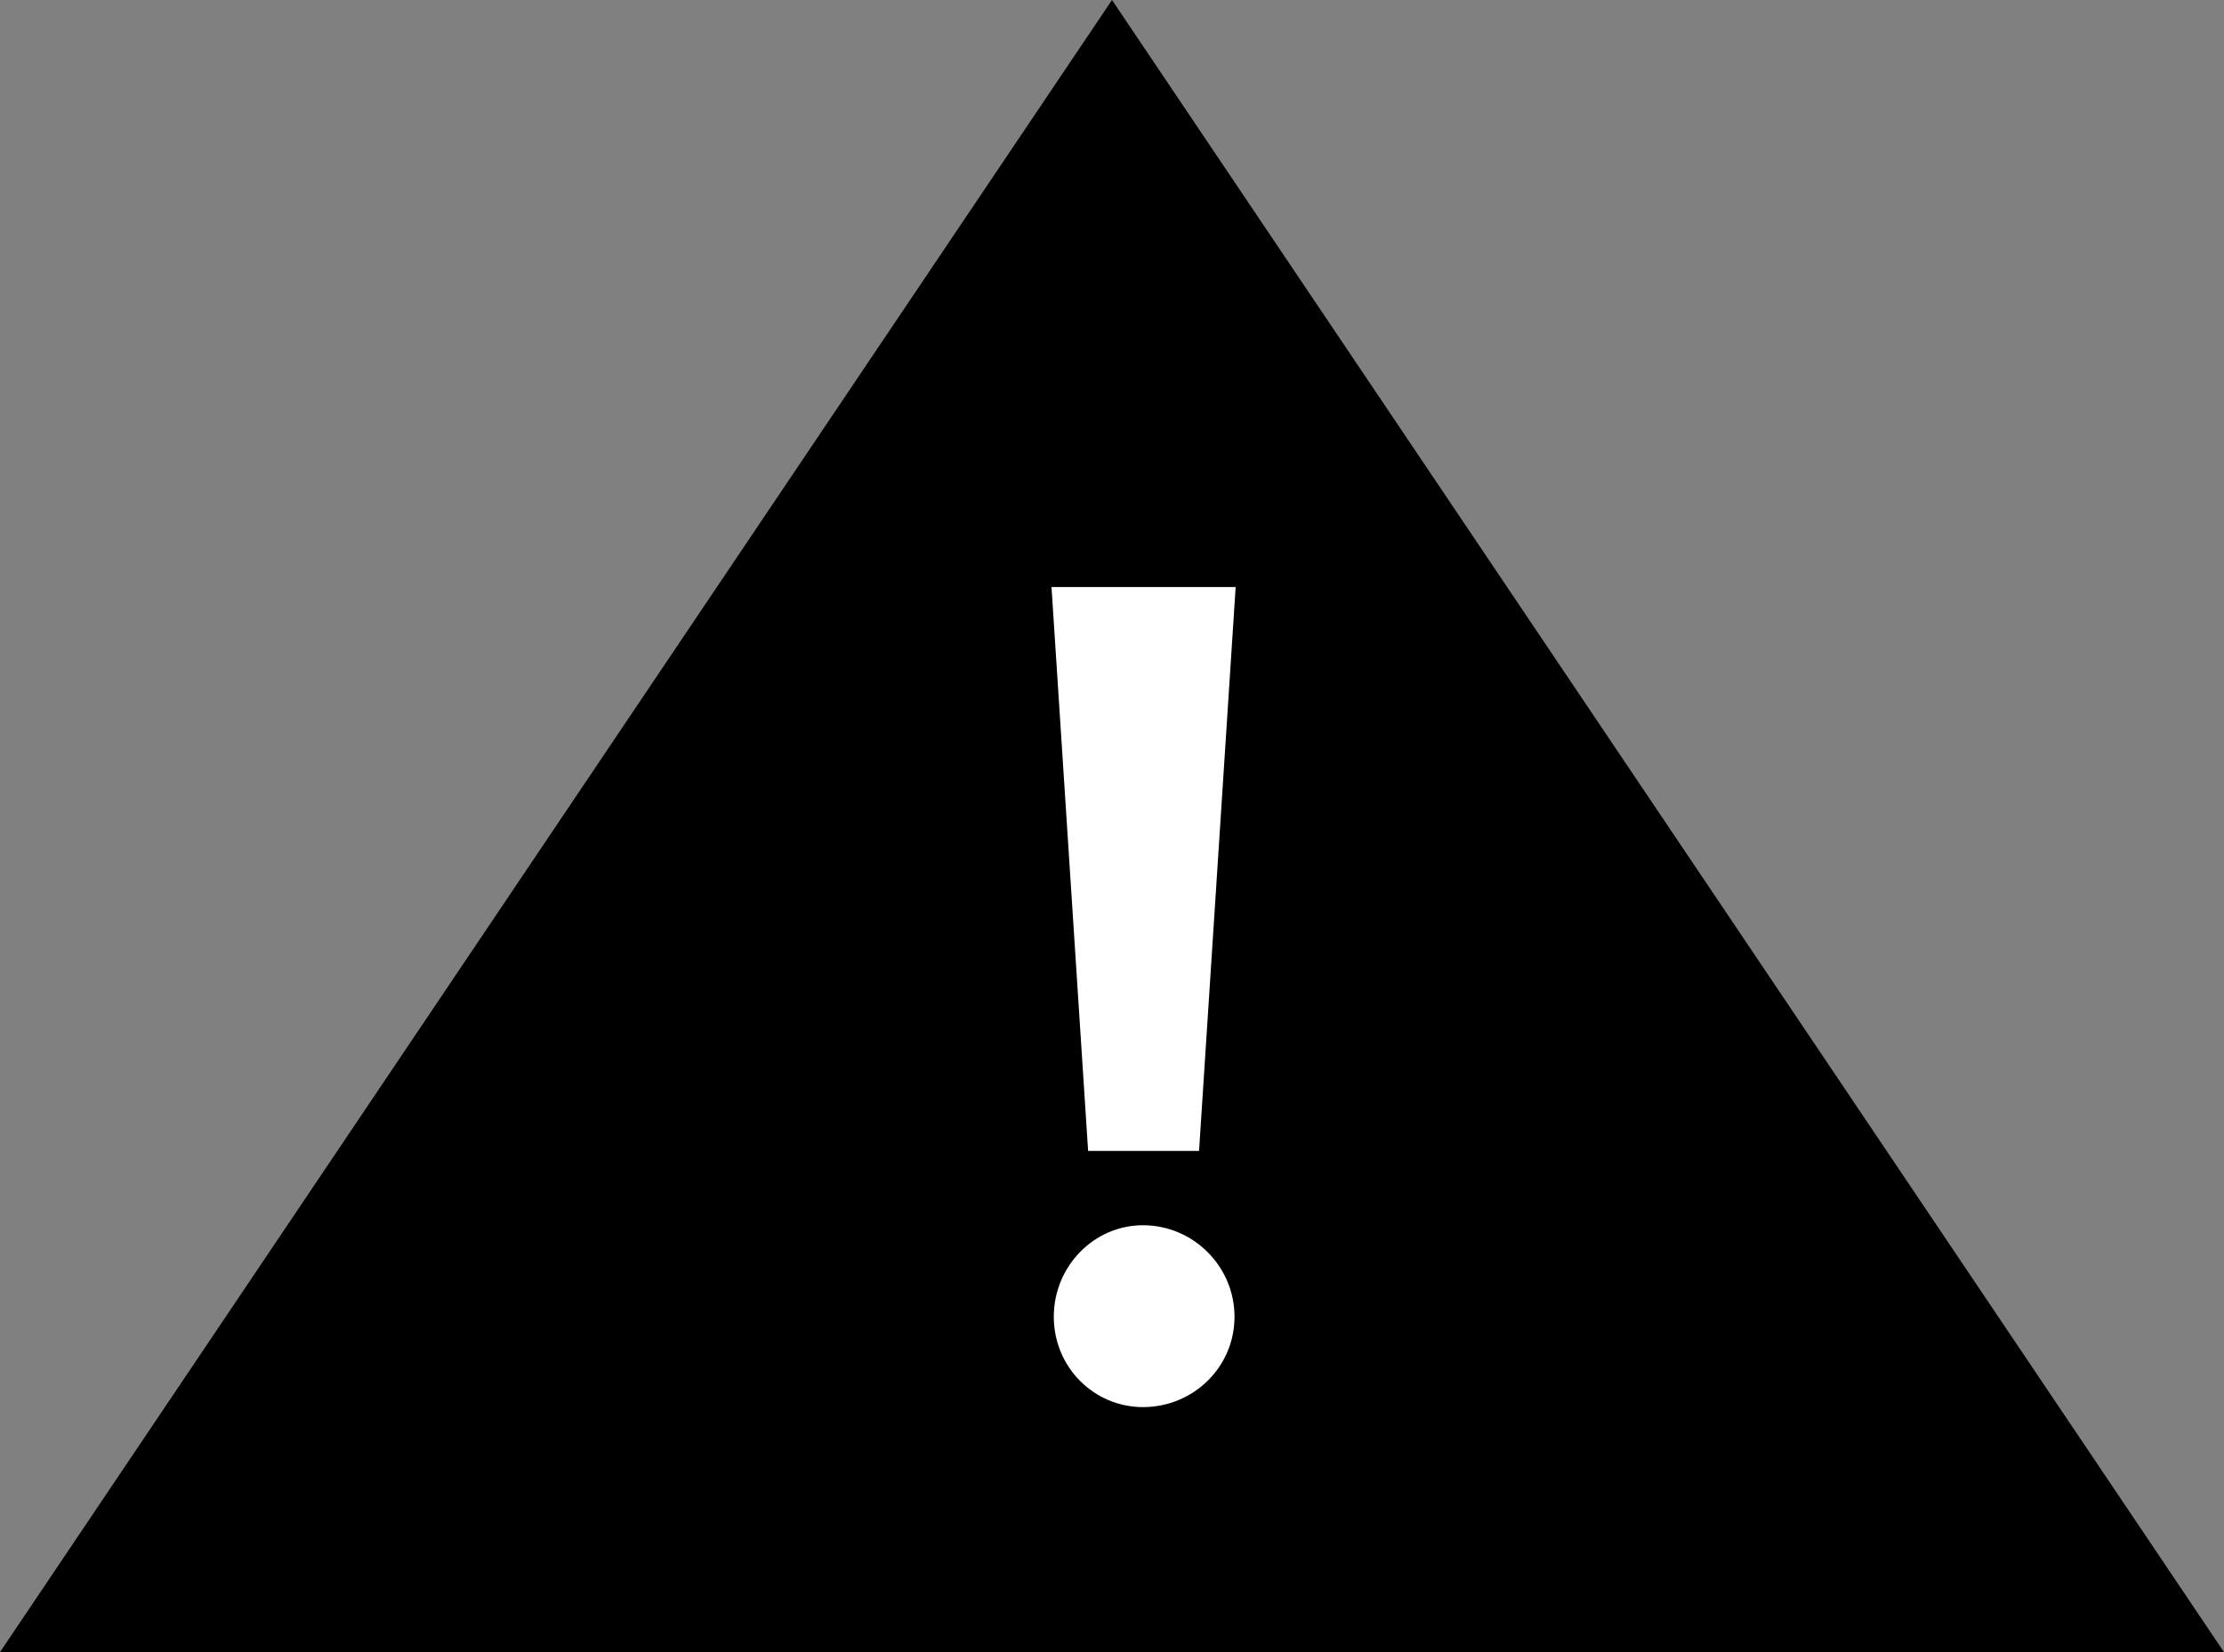 <svg xmlns="http://www.w3.org/2000/svg" viewBox="0 0 35 26">
  <rect x="0" y="0" width="35" height="26" fill="#808080" stroke="none"/>
  <g stroke-width="1" fill-rule="evenodd">
    <g transform="translate(-1001, -103)">
      <g transform="translate(988, 16)">
        <g transform="translate(0, 70)">
          <polygon points="30.5 17 48 43 13 43"></polygon>
          <path d="M32.446,26.238 L31.87,35.112 L30.124,35.112 L29.548,26.238 L32.446,26.238 Z M29.584,37.722 C29.584,36.93 30.214,36.282 30.988,36.282 C31.78,36.282 32.428,36.93 32.428,37.722 C32.428,38.514 31.78,39.144 30.988,39.144 C30.214,39.144 29.584,38.514 29.584,37.722 Z" fill="#FFFFFF" fill-rule="nonzero"></path>
        </g>
      </g>
    </g>
  </g>
</svg>
